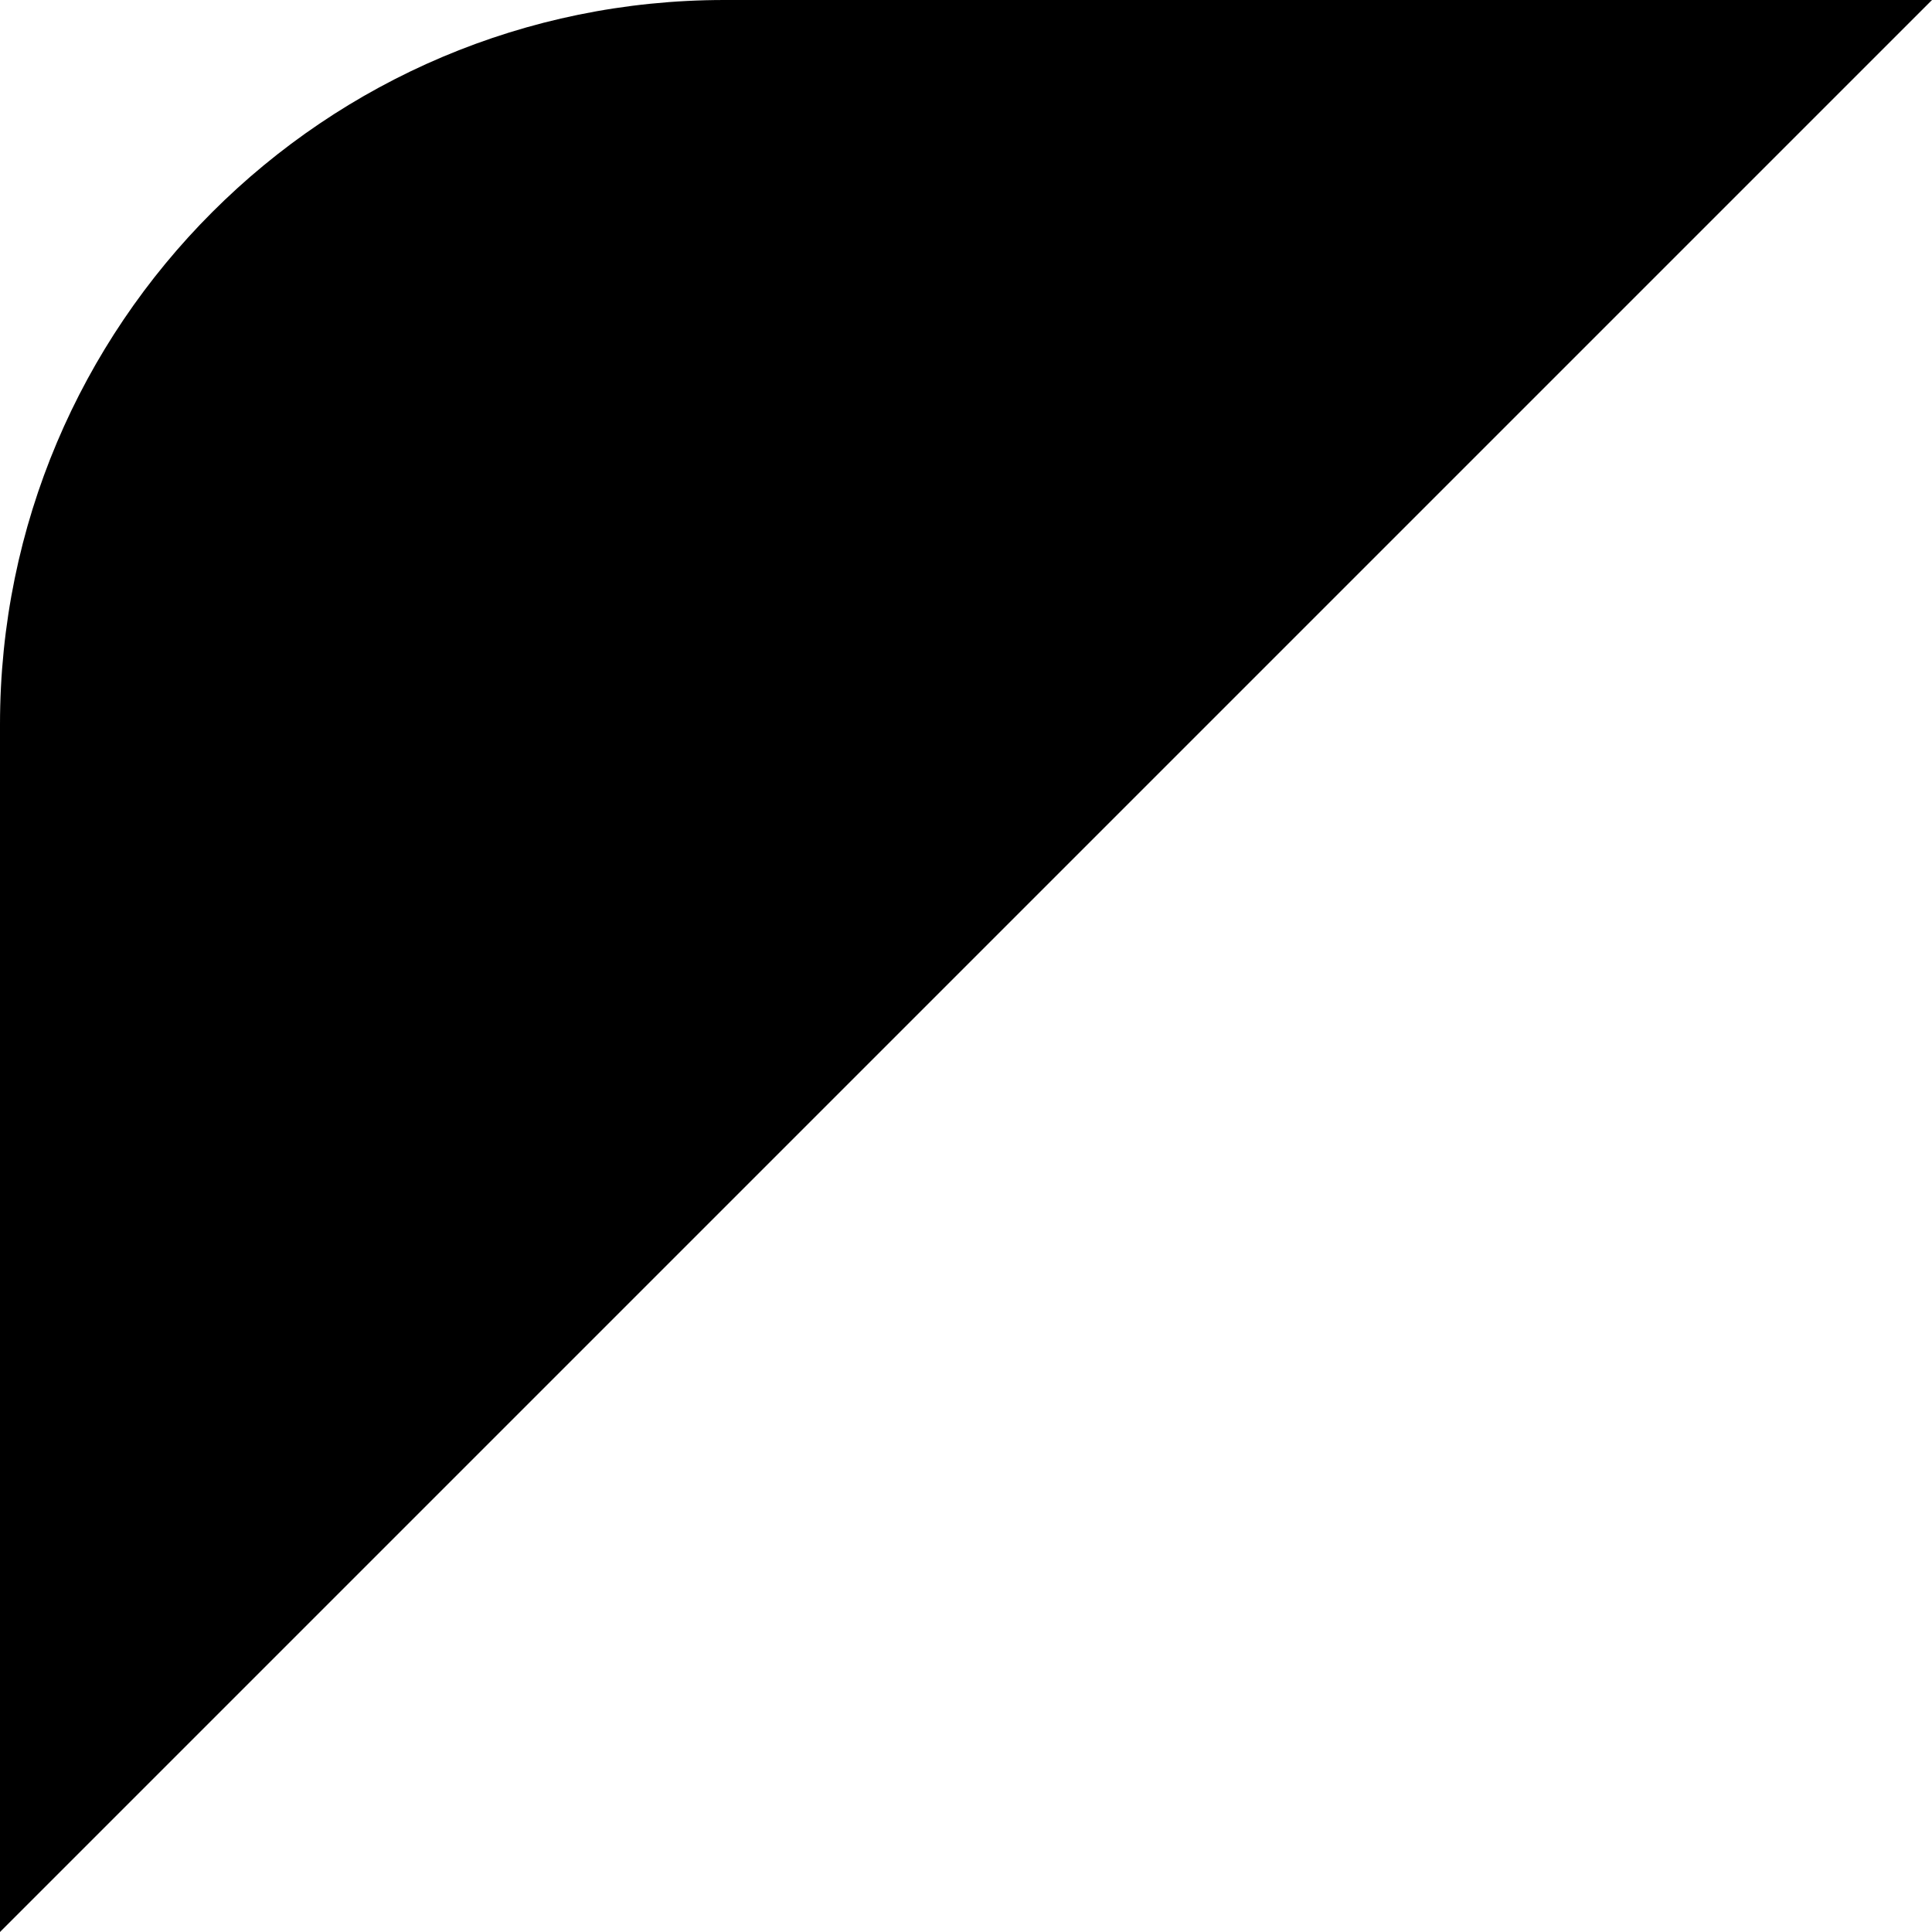 <svg version="1.2" xmlns="http://www.w3.org/2000/svg" xmlns:xlink="http://www.w3.org/1999/xlink" overflow="visible" preserveAspectRatio="none" viewBox="0 0 16 16" width="16" height="16">
  <g transform="translate(0, 0)">
    <defs>
      <path id="path-15952487612214830" d="M0 16 C0 16 0 6 0 6 C0 2.686 2.686 0 6 0 C6 0 16 0 16 0 C16 0 0 16 0 16 Z" vector-effect="non-scaling-stroke"/>
    </defs>
    <g transform="translate(0, 0)">
      <path d="M0 16 C0 16 0 6 0 6 C0 2.686 2.686 0 6 0 C6 0 16 0 16 0 C16 0 0 16 0 16 Z" vector-effect="non-scaling-stroke"/>
    </g>
  </g>
</svg>
